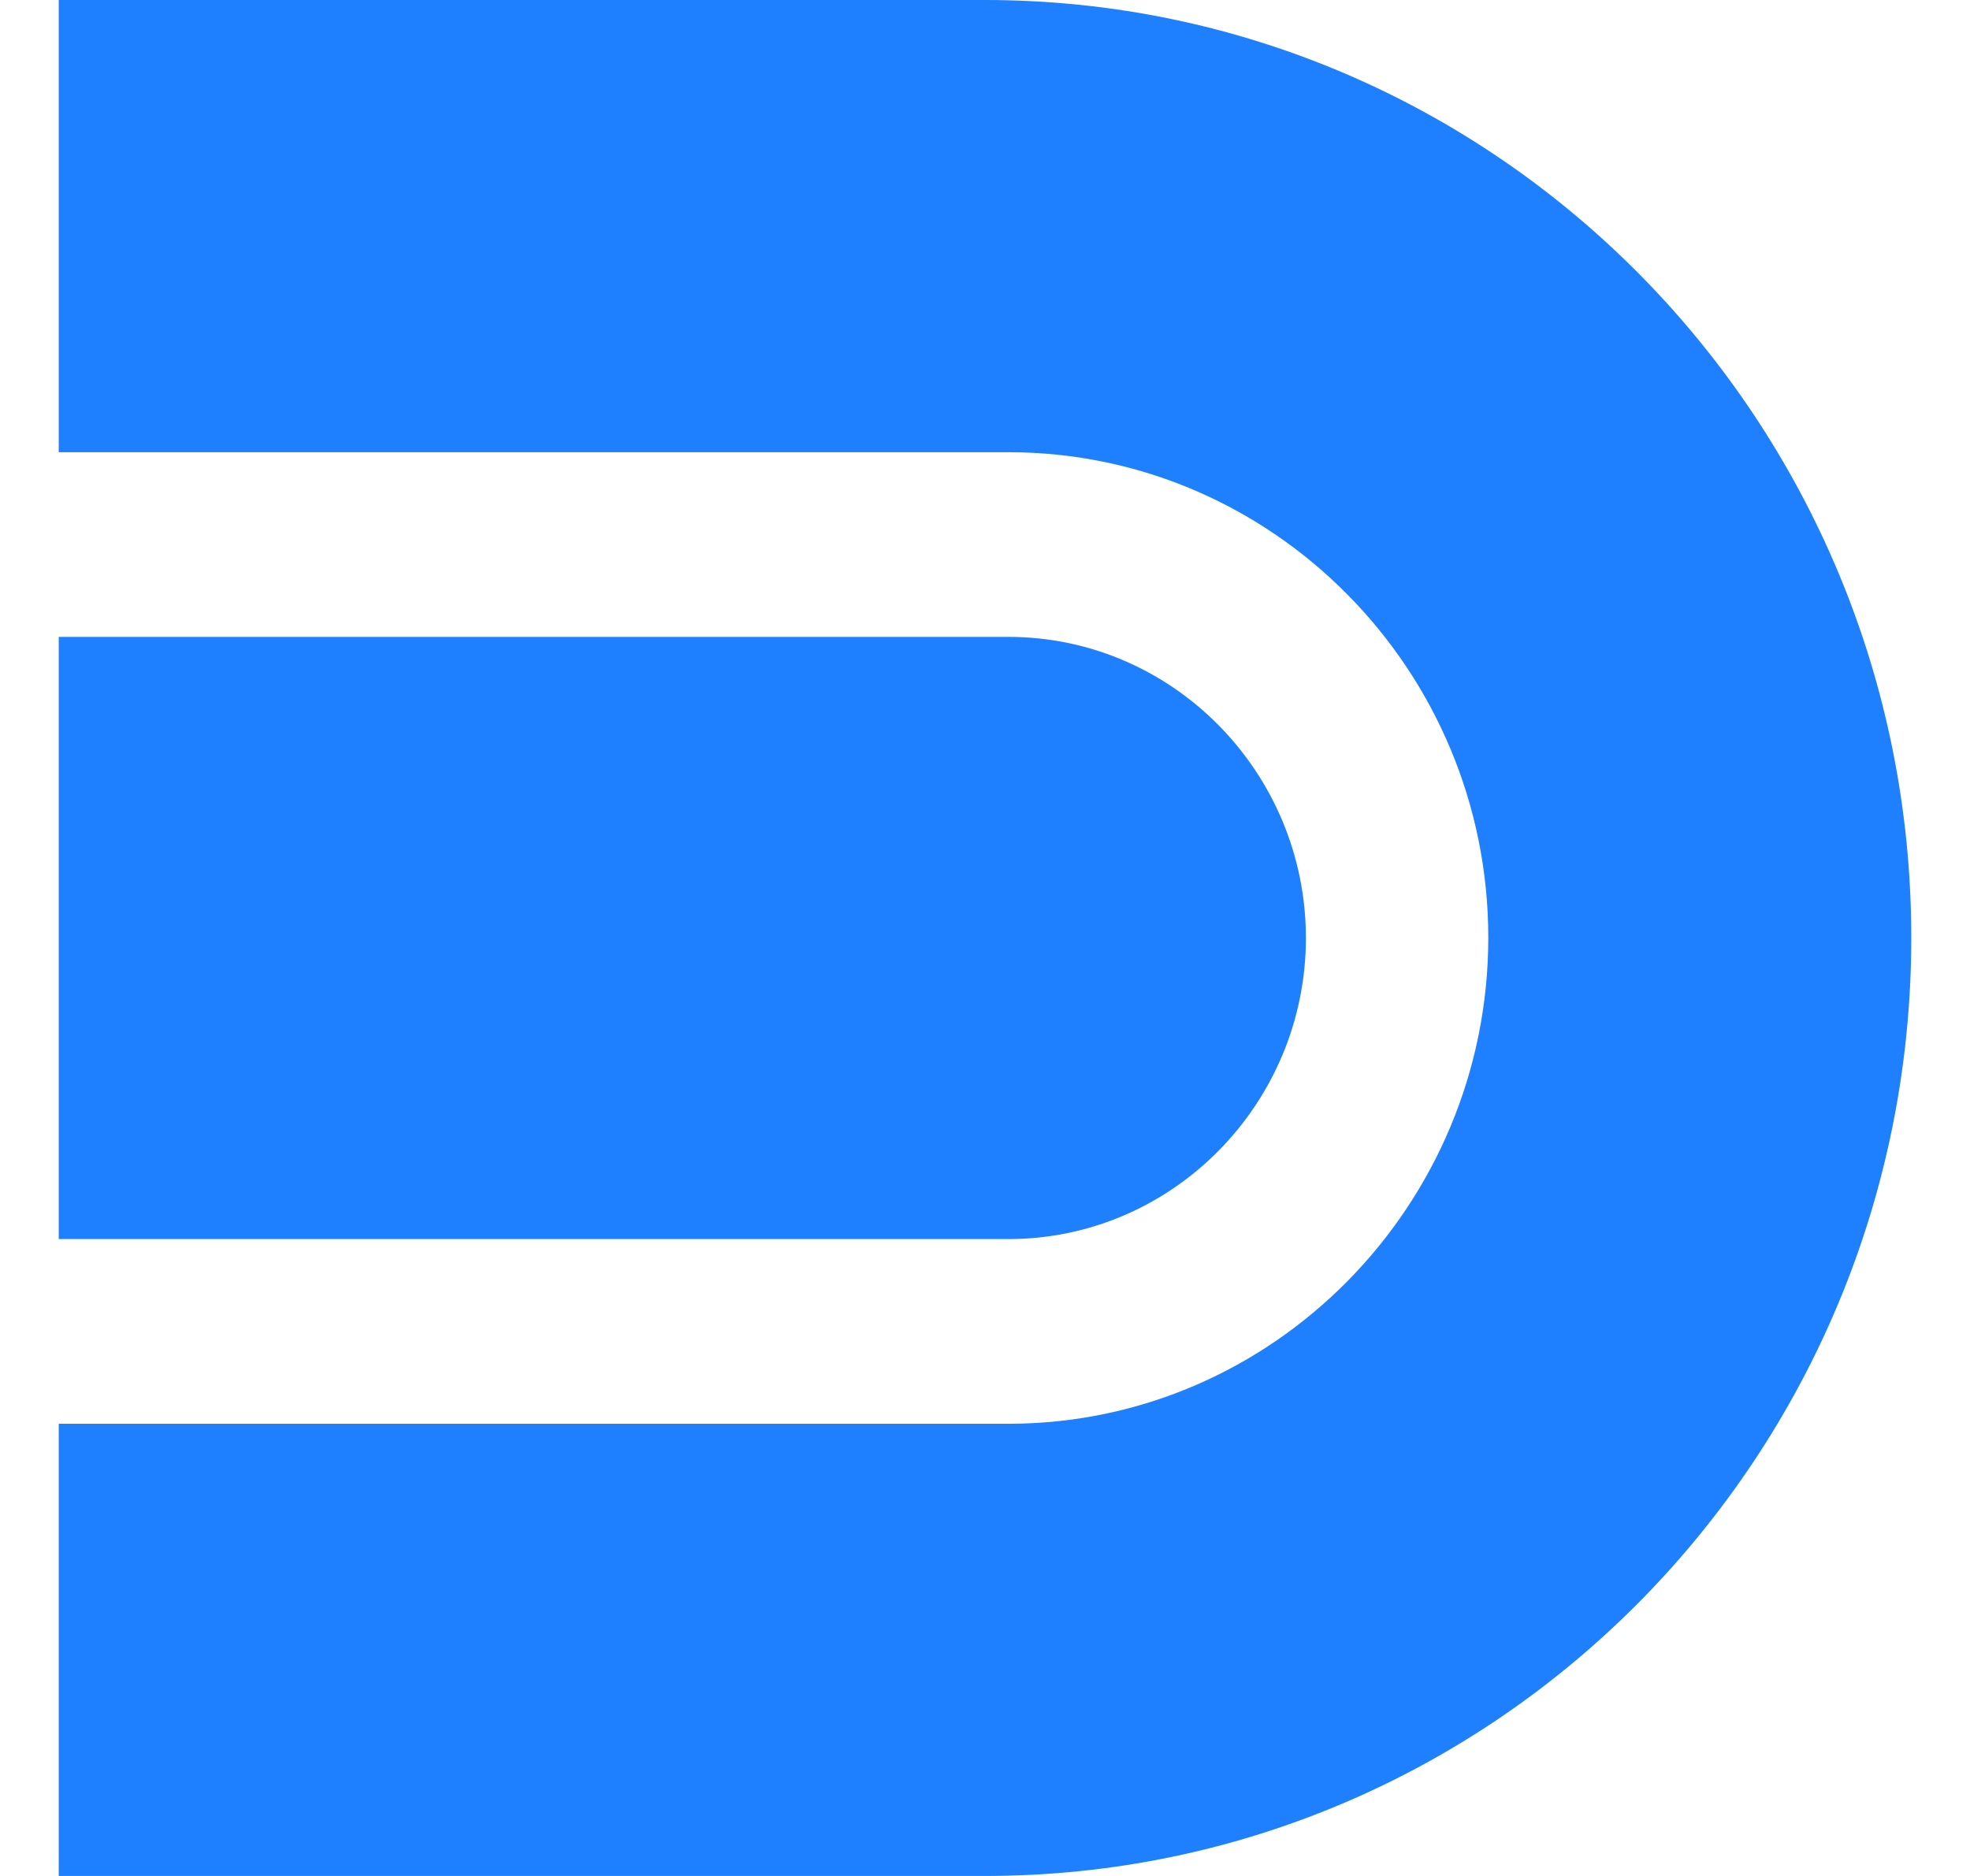 <svg width="21" height="20" viewBox="0 0 21 20" fill="none" xmlns="http://www.w3.org/2000/svg">
<path d="M13.921 10.003C13.921 8.232 12.497 6.79 10.75 6.79H0.626V13.21H10.75C12.497 13.21 13.921 11.768 13.921 9.997V10.003Z" fill="#1E80FF"/>
<path d="M10.5 0H0.626V4.821H10.75C13.57 4.821 15.865 7.146 15.865 9.997C15.865 12.849 13.57 15.179 10.75 15.179H0.626V20H10.5C15.955 20 20.374 15.523 20.374 9.997C20.374 4.477 15.95 0 10.5 0Z" fill="#1E80FF"/>
</svg>
